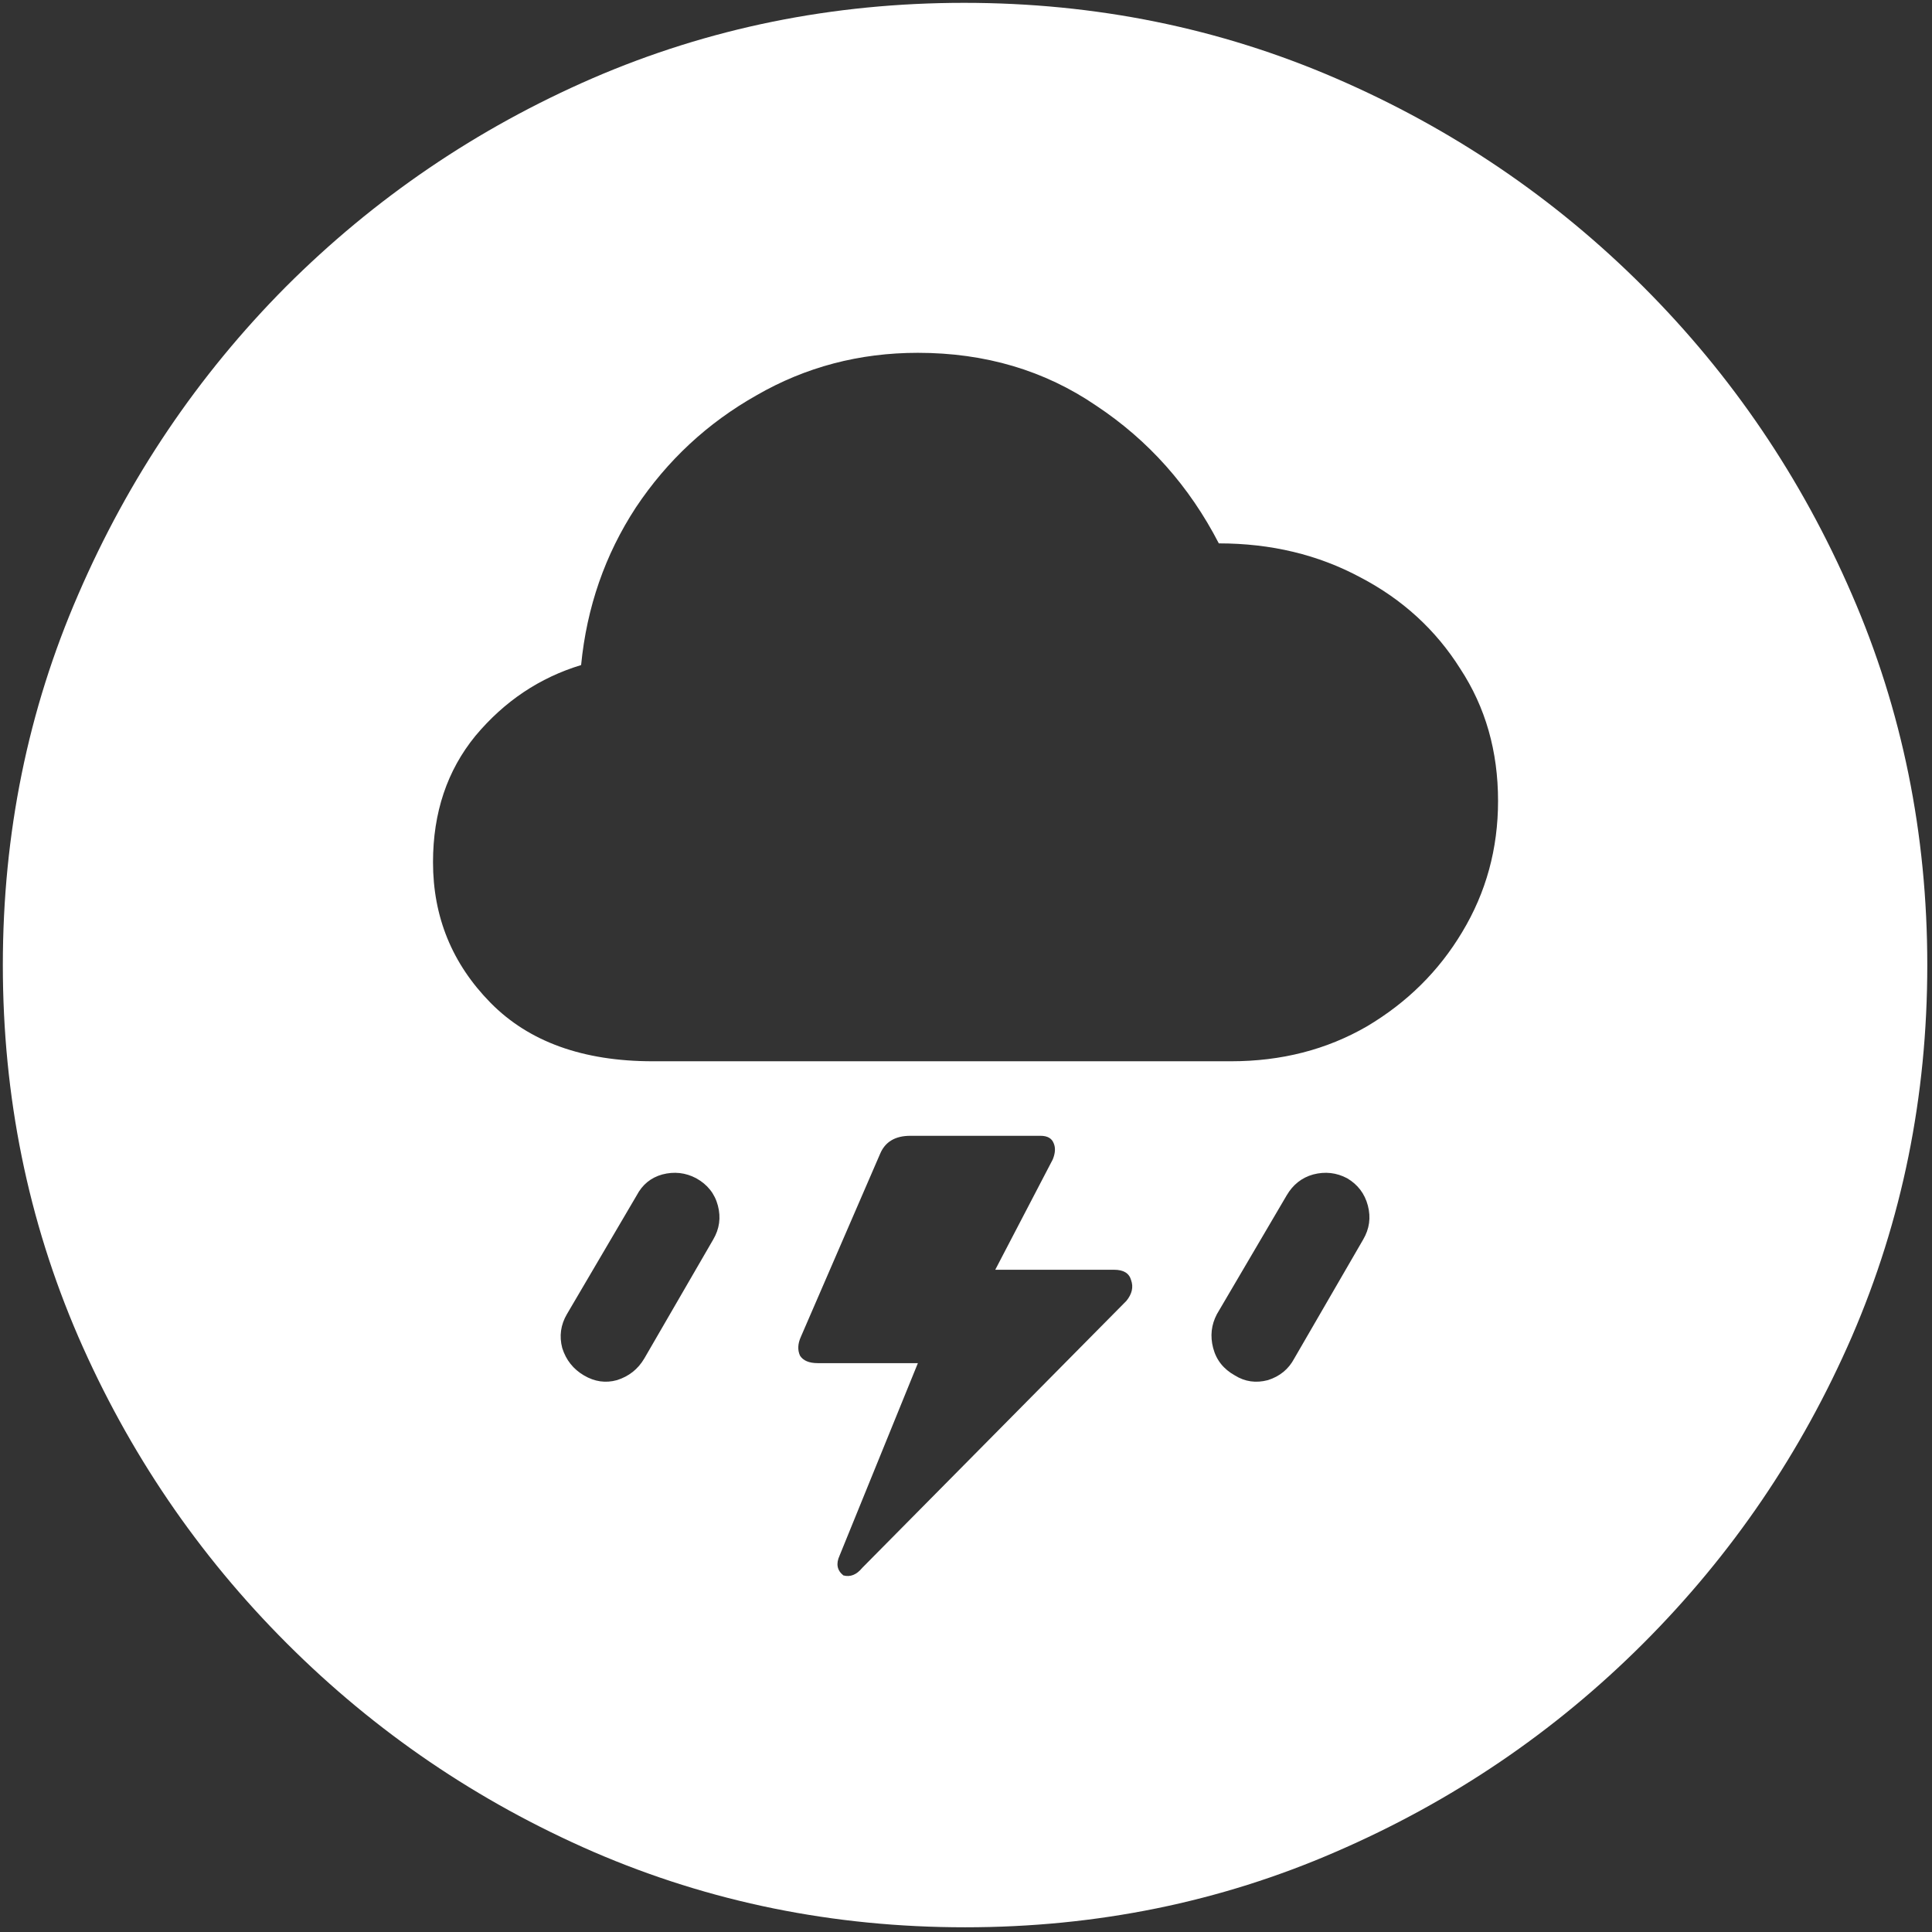 <svg width="128" height="128" viewBox="0 0 128 128" fill="none" xmlns="http://www.w3.org/2000/svg">
<rect x="0" y="0" width="128" height="128" fill="#333333" stroke="none"/>
<path d="M63.938 127.688C72.646 127.688 80.833 126.021 88.5 122.688C96.208 119.354 103 114.75 108.875 108.875C114.75 103 119.354 96.229 122.688 88.562C126.021 80.854 127.688 72.646 127.688 63.938C127.688 55.229 126.021 47.042 122.688 39.375C119.354 31.667 114.75 24.875 108.875 19C103 13.125 96.208 8.521 88.5 5.188C80.792 1.854 72.583 0.188 63.875 0.188C55.167 0.188 46.958 1.854 39.25 5.188C31.583 8.521 24.812 13.125 18.938 19C13.104 24.875 8.521 31.667 5.188 39.375C1.854 47.042 0.188 55.229 0.188 63.938C0.188 72.646 1.854 80.854 5.188 88.562C8.521 96.229 13.125 103 19 108.875C24.875 114.75 31.646 119.354 39.312 122.688C47.021 126.021 55.229 127.688 63.938 127.688ZM43.25 70.312C38.625 70.312 35.042 69.021 32.5 66.438C29.958 63.854 28.688 60.75 28.688 57.125C28.688 53.833 29.625 51.042 31.5 48.75C33.417 46.458 35.75 44.896 38.5 44.062C38.875 40.229 40.083 36.75 42.125 33.625C44.208 30.5 46.875 28.021 50.125 26.188C53.375 24.312 56.938 23.375 60.812 23.375C65.271 23.375 69.208 24.542 72.625 26.875C76.083 29.167 78.792 32.208 80.75 36C84.208 36 87.333 36.75 90.125 38.25C92.917 39.708 95.125 41.729 96.75 44.312C98.417 46.854 99.25 49.771 99.25 53.062C99.25 56.229 98.458 59.125 96.875 61.75C95.333 64.333 93.229 66.417 90.562 68C87.896 69.542 84.896 70.312 81.562 70.312H43.25ZM53.062 88.562L58.312 76.438C58.646 75.646 59.312 75.25 60.312 75.25H68.938C69.396 75.25 69.688 75.417 69.812 75.75C69.938 76.042 69.917 76.396 69.75 76.812L65.938 84.125H73.812C74.438 84.125 74.812 84.354 74.938 84.812C75.104 85.271 75 85.729 74.625 86.188L57.125 103.875C56.75 104.333 56.333 104.5 55.875 104.375C55.458 104.042 55.375 103.604 55.625 103.062L60.812 90.312H54.188C53.604 90.312 53.208 90.146 53 89.812C52.833 89.438 52.854 89.021 53.062 88.562ZM42.688 90C42.271 90.708 41.667 91.188 40.875 91.438C40.125 91.646 39.396 91.542 38.688 91.125C37.979 90.708 37.5 90.104 37.25 89.312C37.042 88.521 37.146 87.771 37.562 87.062L42.188 79.188C42.562 78.479 43.125 78.021 43.875 77.812C44.667 77.604 45.417 77.688 46.125 78.062C46.875 78.479 47.354 79.083 47.562 79.875C47.771 80.667 47.667 81.417 47.25 82.125L42.688 90ZM85.75 90C85.375 90.708 84.792 91.188 84 91.438C83.208 91.646 82.479 91.542 81.812 91.125C81.062 90.708 80.583 90.104 80.375 89.312C80.167 88.521 80.25 87.771 80.625 87.062L85.25 79.188C85.667 78.479 86.25 78.021 87 77.812C87.792 77.604 88.542 77.688 89.25 78.062C89.958 78.479 90.417 79.083 90.625 79.875C90.833 80.667 90.729 81.417 90.312 82.125L85.75 90Z" fill="white"/>
</svg>
